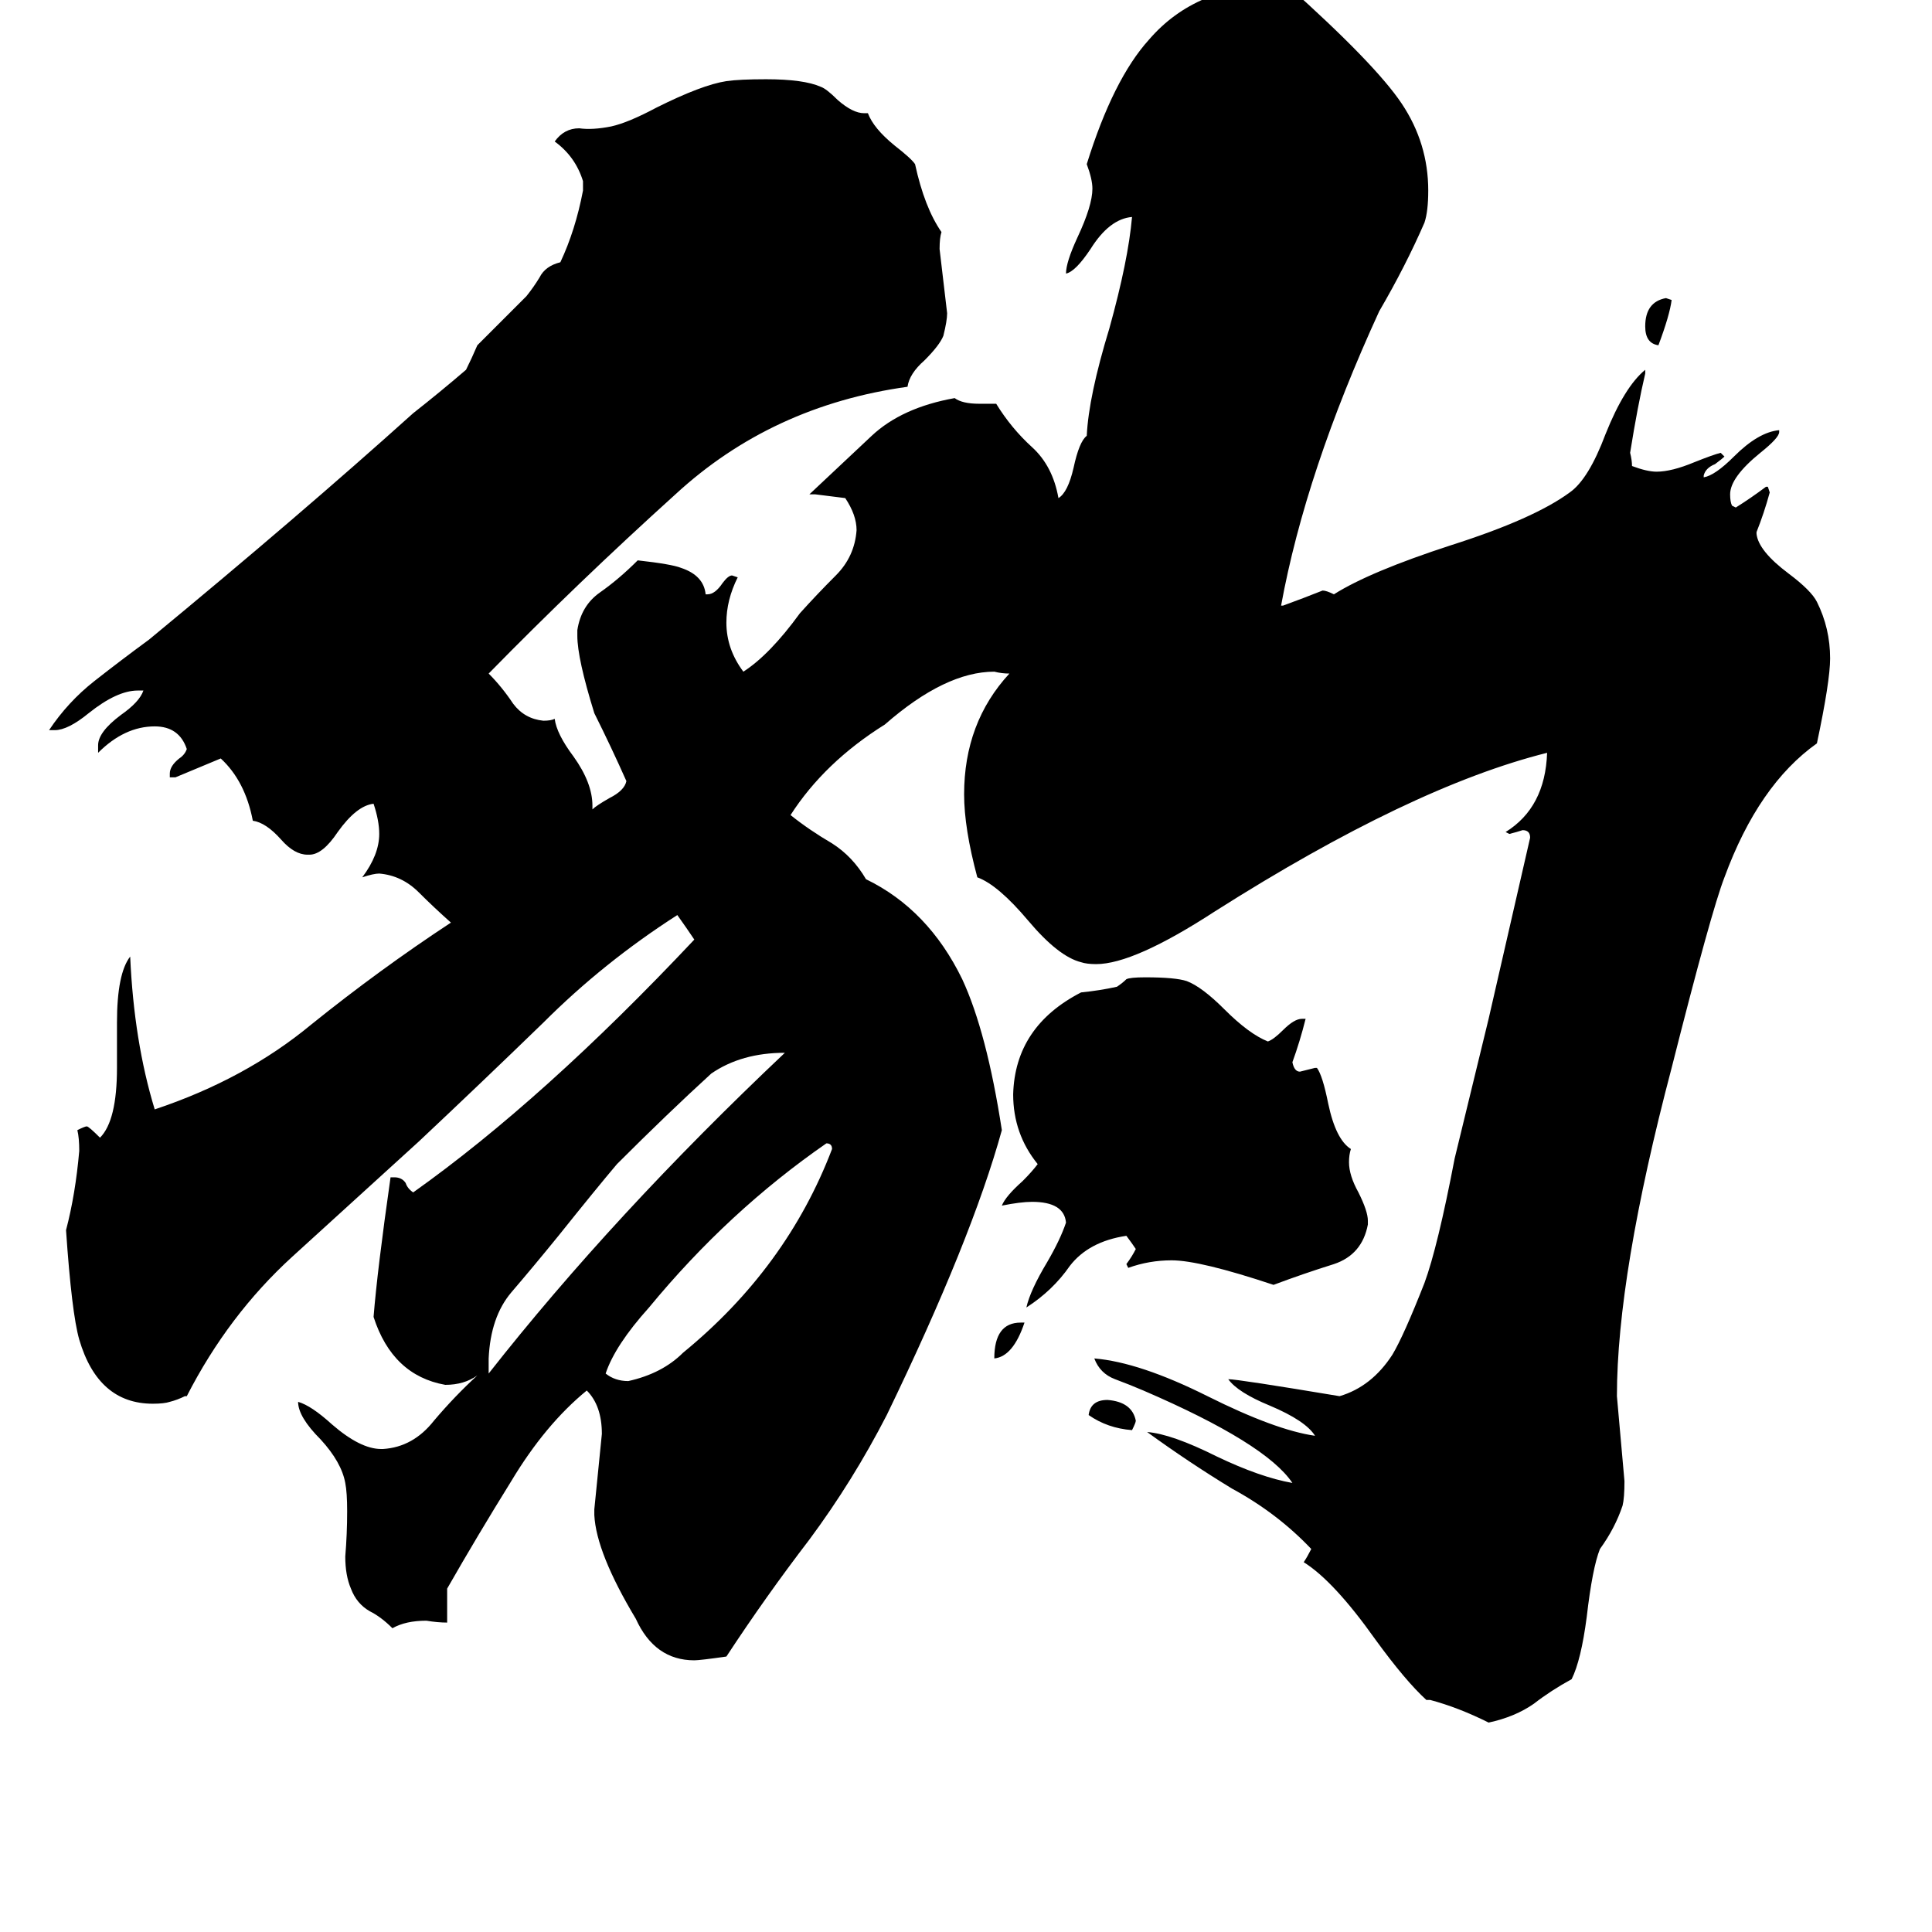 <svg xmlns="http://www.w3.org/2000/svg" viewBox="0 -800 1024 1024">
	<path fill="#000000" d="M541 -99H543Q537 -81 527 -80Q527 -99 541 -99ZM886 -641Q885 -633 879 -617Q872 -618 872 -627Q872 -640 883 -642ZM600 -42Q587 -43 577 -50Q578 -58 587 -58Q600 -57 602 -47Q602 -46 600 -42ZM259 -80V-72Q325 -156 416 -242Q393 -242 377 -231Q354 -210 327 -183Q316 -170 296 -145Q283 -129 271 -115Q260 -102 259 -80ZM441 -191Q441 -194 438 -194Q386 -158 344 -107Q326 -87 321 -72Q326 -68 333 -68Q351 -72 362 -83Q417 -128 441 -191ZM725 -153V-151Q722 -135 707 -130Q691 -125 675 -119Q636 -132 621 -132Q609 -132 598 -128L597 -130Q600 -134 602 -138Q600 -141 597 -145Q577 -142 567 -129Q558 -116 544 -107Q546 -116 555 -131Q562 -143 565 -152Q564 -163 547 -163Q541 -163 531 -161Q533 -166 542 -174Q547 -179 550 -183Q537 -199 537 -220Q538 -256 573 -274Q583 -275 592 -277Q595 -279 597 -281Q599 -282 607 -282Q623 -282 629 -280Q637 -277 649 -265Q662 -252 672 -248Q675 -249 680 -254Q686 -260 690 -260H692Q689 -248 685 -237Q686 -232 689 -232Q693 -233 697 -234H698Q701 -230 704 -215Q708 -196 716 -191Q715 -188 715 -184Q715 -177 720 -168Q725 -158 725 -153ZM758 101H756Q745 91 729 69Q707 38 691 28Q693 25 695 21Q677 2 653 -11Q630 -25 608 -41Q621 -40 645 -28Q668 -17 685 -14Q671 -35 606 -63Q599 -66 591 -69Q583 -72 580 -80Q604 -78 640 -60Q676 -42 697 -39Q692 -47 673 -55Q656 -62 651 -69Q656 -69 710 -60Q727 -65 738 -82Q744 -92 755 -120Q762 -139 771 -186Q780 -223 789 -260Q800 -308 811 -356Q811 -360 807 -360Q804 -359 800 -358L798 -359Q819 -372 820 -401Q748 -383 644 -317Q601 -289 581 -289Q576 -289 573 -290Q561 -293 545 -312Q529 -331 518 -335Q511 -361 511 -379Q511 -417 535 -443Q531 -443 527 -444Q501 -444 469 -416Q437 -396 419 -368Q429 -360 441 -353Q452 -346 459 -334Q492 -318 510 -281Q523 -253 531 -201Q515 -143 470 -50Q452 -15 429 16Q406 46 385 78Q371 80 368 80Q347 80 337 58Q316 23 315 3V0Q317 -20 319 -40Q319 -55 311 -63Q289 -45 271 -15Q253 14 237 42V60Q232 60 226 59Q215 59 208 63Q202 57 196 54Q189 50 186 42Q183 35 183 25Q184 13 184 1Q184 -9 183 -14Q181 -25 170 -37Q158 -49 158 -57Q165 -55 176 -45Q191 -32 202 -32H203Q219 -33 230 -47Q241 -60 253 -71Q246 -66 236 -66Q208 -71 198 -102Q200 -127 207 -176H209Q213 -176 215 -173Q216 -170 219 -168Q288 -217 368 -302Q364 -308 359 -315Q320 -290 288 -258Q255 -226 222 -195Q189 -165 155 -134Q121 -103 99 -60H98Q94 -58 90 -57Q87 -56 81 -56Q52 -56 42 -90Q38 -104 35 -148Q40 -167 42 -190Q42 -197 41 -201Q45 -203 46 -203Q47 -203 53 -197Q62 -206 62 -234V-258Q62 -284 69 -293Q71 -248 82 -212Q130 -228 165 -257Q201 -286 239 -311Q230 -319 222 -327Q213 -336 201 -337Q198 -337 192 -335Q201 -347 201 -358Q201 -365 198 -374Q189 -373 179 -359Q171 -347 164 -347H163Q156 -347 149 -355Q141 -364 134 -365Q130 -386 117 -398Q105 -393 93 -388H90V-390Q90 -394 95 -398Q98 -400 99 -403Q95 -415 82 -415Q66 -415 52 -401V-405Q52 -412 64 -421Q74 -428 76 -434H73Q62 -434 47 -422Q36 -413 29 -413H26Q36 -428 50 -439Q64 -450 79 -461Q159 -527 219 -581Q233 -592 247 -604Q250 -610 253 -617Q266 -630 279 -643Q283 -648 286 -653Q289 -659 297 -661Q305 -678 309 -699V-704Q305 -717 294 -725Q299 -732 307 -732Q314 -731 324 -733Q333 -735 348 -743Q372 -755 385 -757Q392 -758 406 -758Q426 -758 435 -754Q438 -753 444 -747Q452 -740 458 -740H460Q463 -732 474 -723Q483 -716 485 -713Q490 -690 499 -677Q498 -674 498 -668Q500 -651 502 -634Q502 -630 500 -622Q498 -617 490 -609Q482 -602 481 -595Q409 -585 358 -538Q306 -491 259 -443Q266 -436 272 -427Q278 -419 288 -418Q292 -418 294 -419Q295 -411 304 -399Q314 -385 314 -373V-371Q316 -373 323 -377Q331 -381 332 -386Q324 -404 315 -422Q306 -451 306 -463V-466Q308 -479 318 -486Q328 -493 338 -503Q356 -501 361 -499Q373 -495 374 -485H375Q379 -485 383 -491Q386 -495 388 -495L391 -494Q385 -482 385 -470Q385 -456 394 -444Q408 -453 424 -475Q433 -485 443 -495Q453 -505 454 -519Q454 -527 448 -536Q440 -537 432 -538H429Q445 -553 462 -569Q478 -584 506 -589Q510 -586 519 -586H528Q536 -573 547 -563Q558 -553 561 -536Q566 -539 569 -552Q572 -566 576 -569Q577 -590 588 -626Q598 -662 600 -685Q588 -684 578 -668Q570 -656 565 -655Q565 -661 571 -674Q579 -691 579 -700Q579 -705 576 -713Q590 -758 609 -779Q634 -808 678 -808H682Q729 -766 743 -745Q757 -724 757 -699Q757 -688 755 -682Q745 -659 731 -635Q692 -550 679 -479H680Q691 -483 701 -487Q703 -487 707 -485Q726 -497 769 -511Q813 -525 832 -539Q842 -546 851 -570Q861 -595 872 -604V-602Q868 -585 864 -560Q865 -556 865 -553Q873 -550 878 -550Q886 -550 898 -555Q908 -559 912 -560L914 -558Q913 -557 909 -554Q904 -552 903 -548V-547Q909 -548 919 -558Q932 -571 943 -572V-571Q943 -568 933 -560Q917 -547 917 -538Q917 -534 918 -532L920 -531Q928 -536 936 -542H937L938 -539Q935 -528 931 -518V-517Q932 -508 948 -496Q960 -487 963 -481Q970 -467 970 -451Q970 -439 963 -406Q932 -384 914 -335Q907 -317 886 -234Q857 -124 857 -60Q859 -37 861 -15Q861 -6 860 -2Q856 10 848 21Q844 31 841 57Q838 80 833 90Q822 96 813 103Q803 110 789 113Q773 105 758 101Z"/>
</svg>